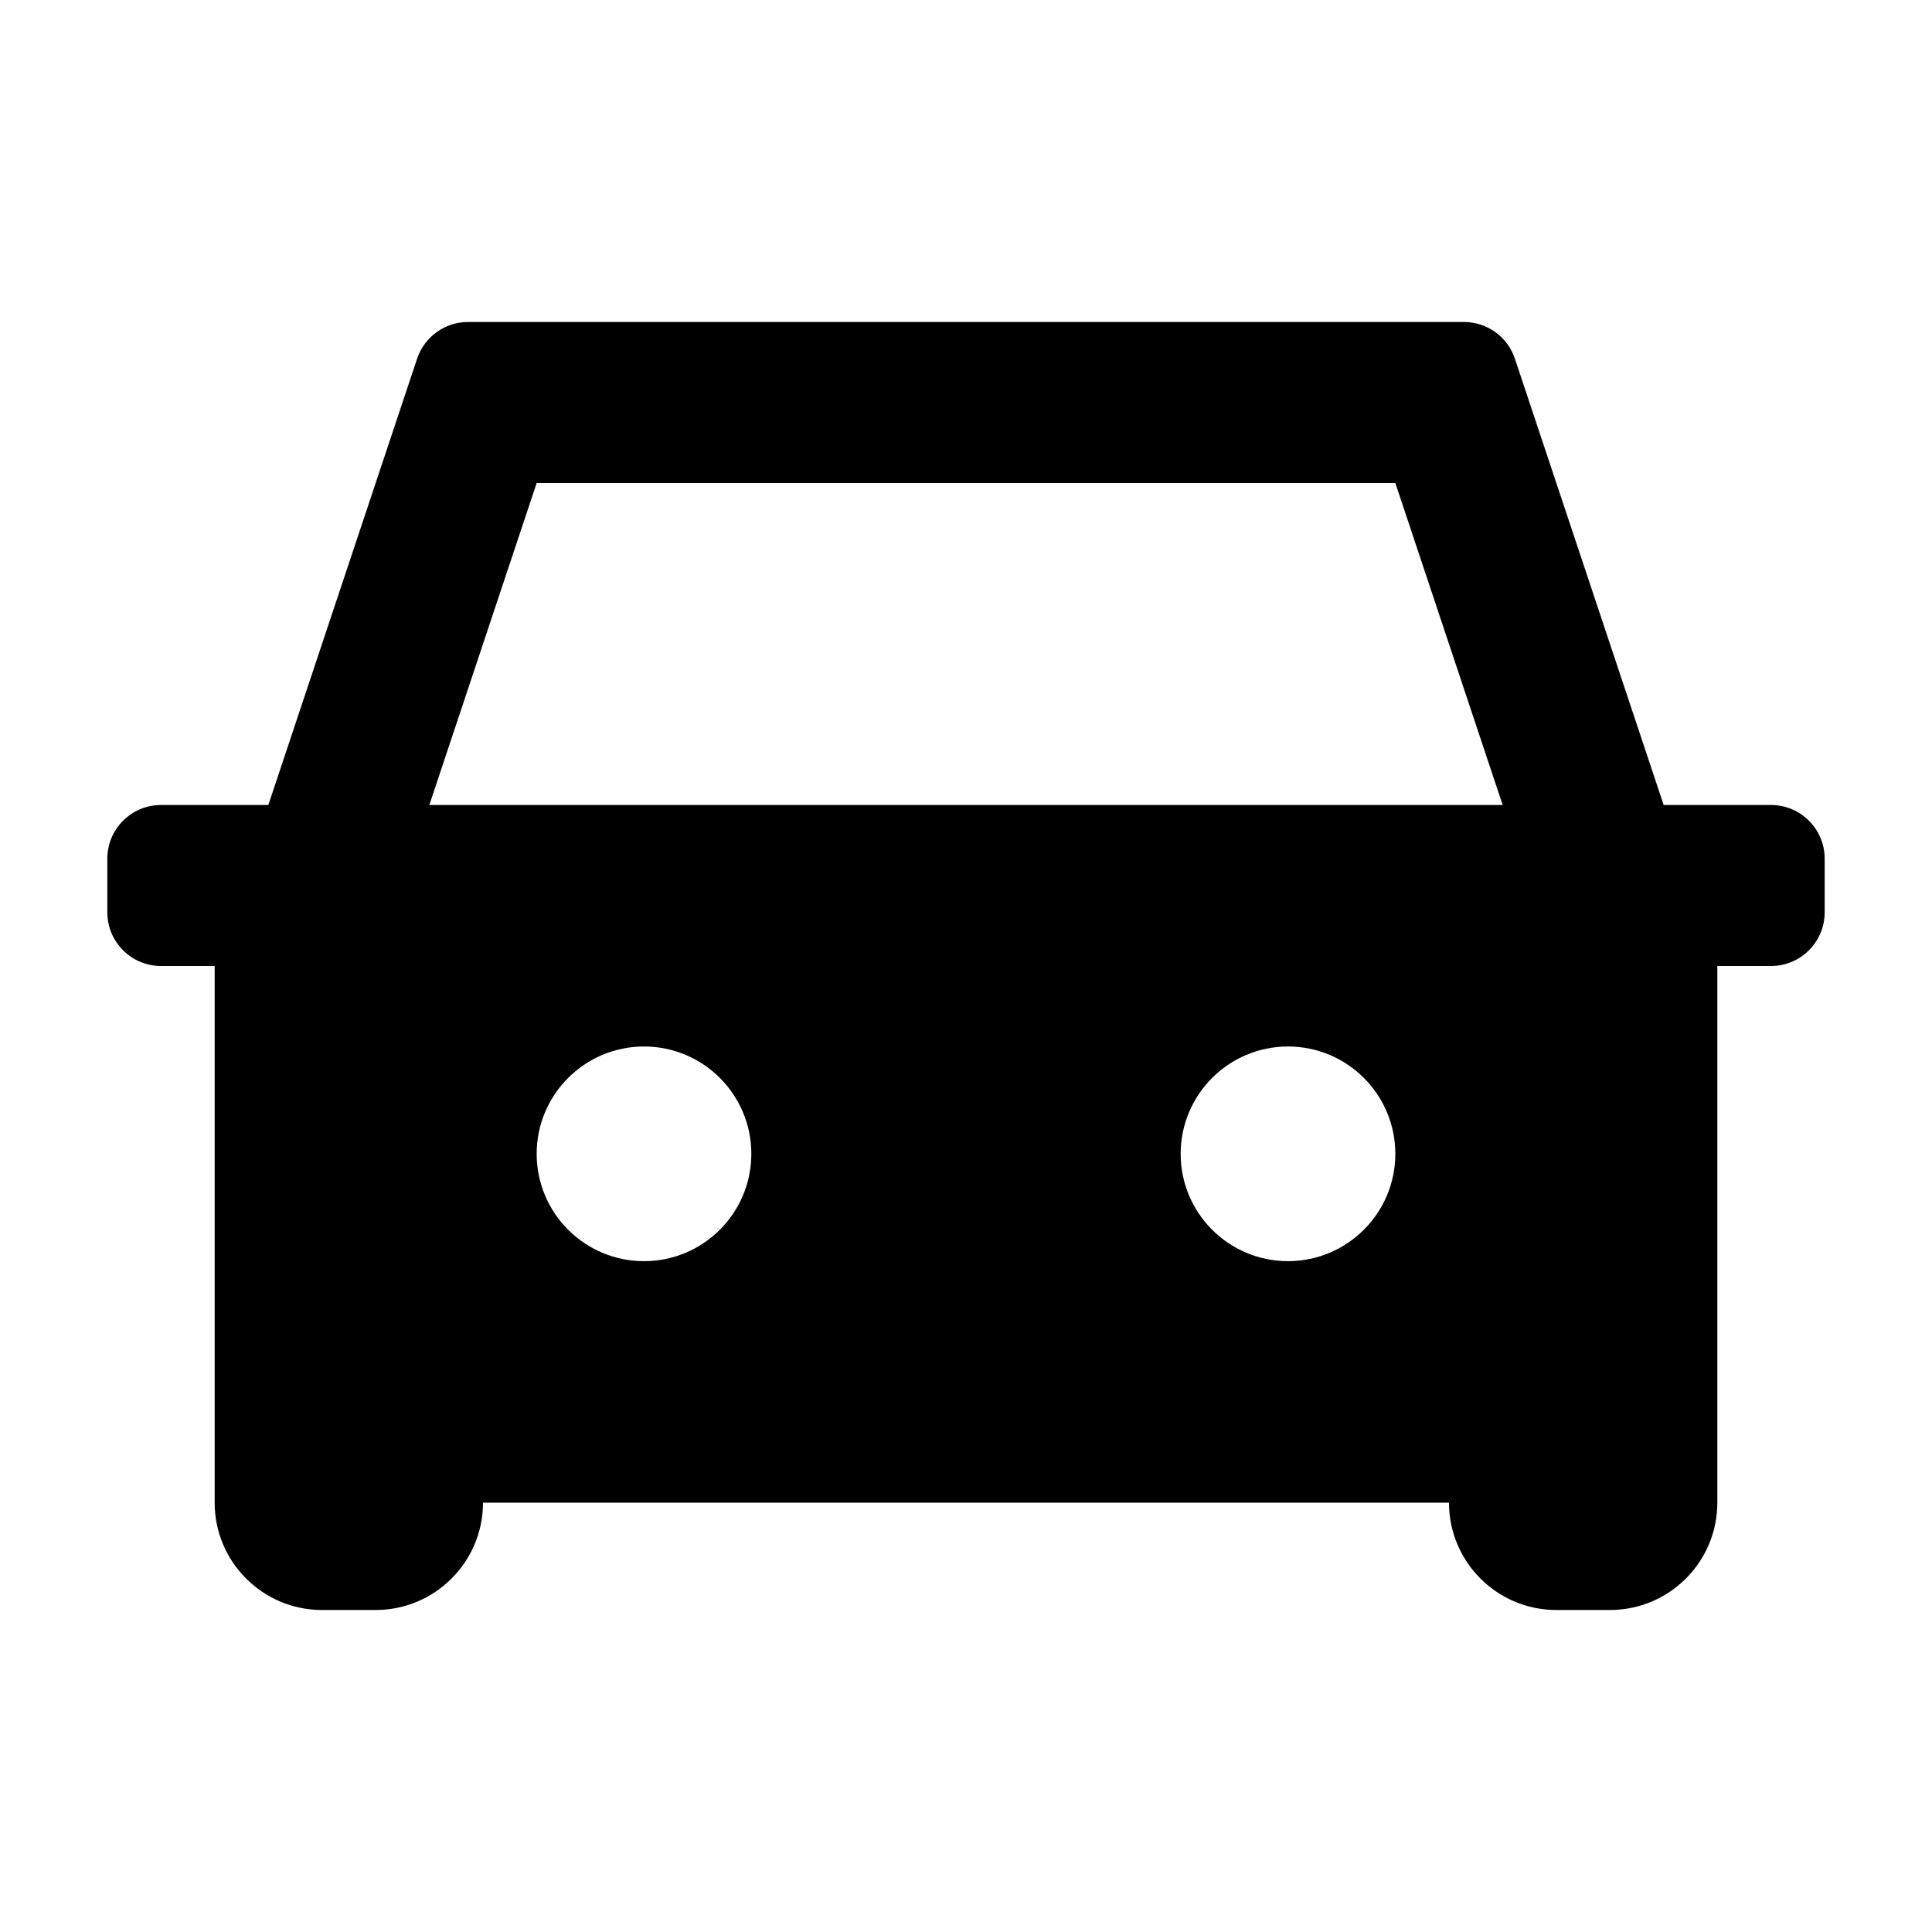 <svg width="18" height="18" viewBox="0 0 18 18" fill="none" xmlns="http://www.w3.org/2000/svg">
<path fill-rule="evenodd" clip-rule="evenodd" d="M2 9H1.5C1.224 9 1 8.776 1 8.5V8C1 7.724 1.224 7.5 1.5 7.5H2.5L3.886 3.342C3.954 3.138 4.145 3 4.36 3H13.64C13.855 3 14.046 3.138 14.114 3.342L15.5 7.5H16.5C16.776 7.5 17 7.724 17 8V8.5C17 8.776 16.776 9 16.5 9H16V14C16 14.552 15.552 15 15 15H14.5C13.948 15 13.5 14.552 13.5 14H4.5C4.5 14.552 4.052 15 3.5 15H3C2.448 15 2 14.552 2 14V9ZM5 4.5L4 7.5H14L13 4.5H5ZM6 9.75C5.448 9.75 5 10.198 5 10.75C5 11.302 5.448 11.75 6 11.75C6.552 11.75 7 11.302 7 10.75C7 10.198 6.552 9.75 6 9.75ZM12 9.75C11.448 9.75 11 10.198 11 10.75C11 11.302 11.448 11.75 12 11.75C12.552 11.75 13 11.302 13 10.75C13 10.198 12.552 9.75 12 9.75Z" fill="black" />
</svg>
